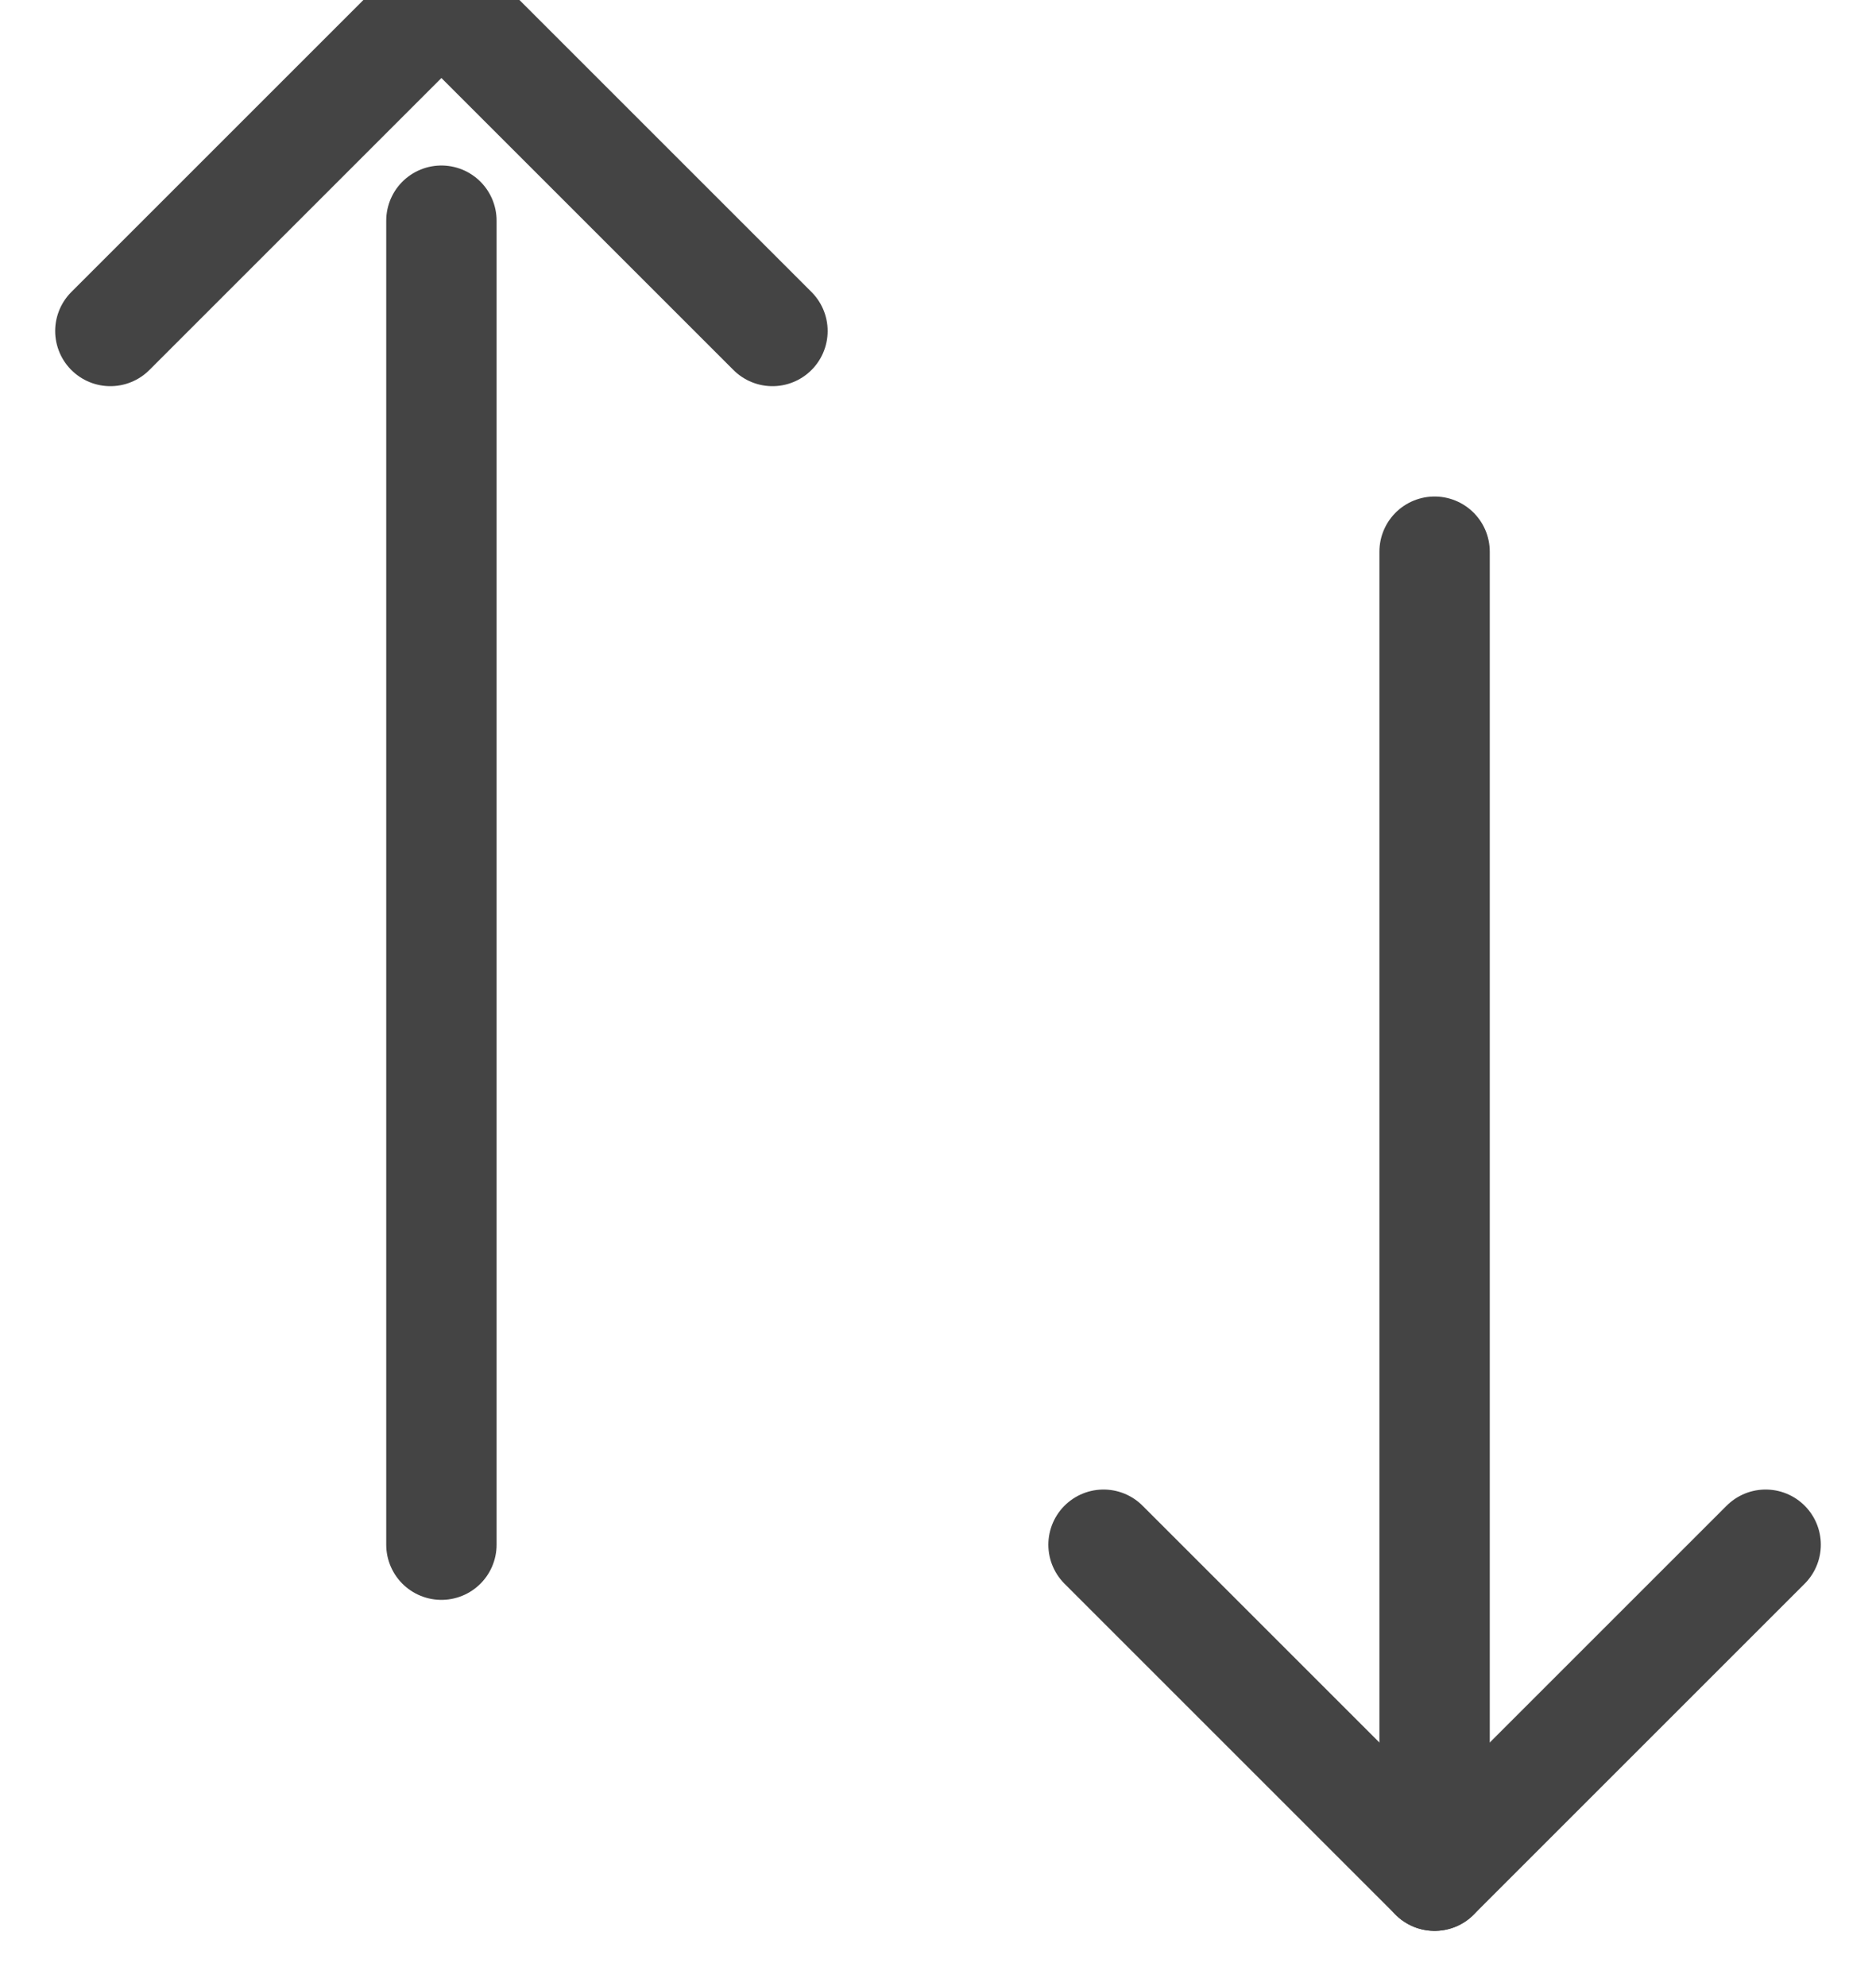 <svg height="18" viewBox="0 0 17 18" width="17" xmlns="http://www.w3.org/2000/svg"><g fill="none" fill-rule="evenodd" stroke="#444" stroke-linecap="round" stroke-linejoin="round" transform="translate(1)"><path d="m0 3 3-3 3 3"/><path d="m3 14v-12"/><path d="m9 14 3 3 3-3"/><path d="m12 5v12"/></g></svg>